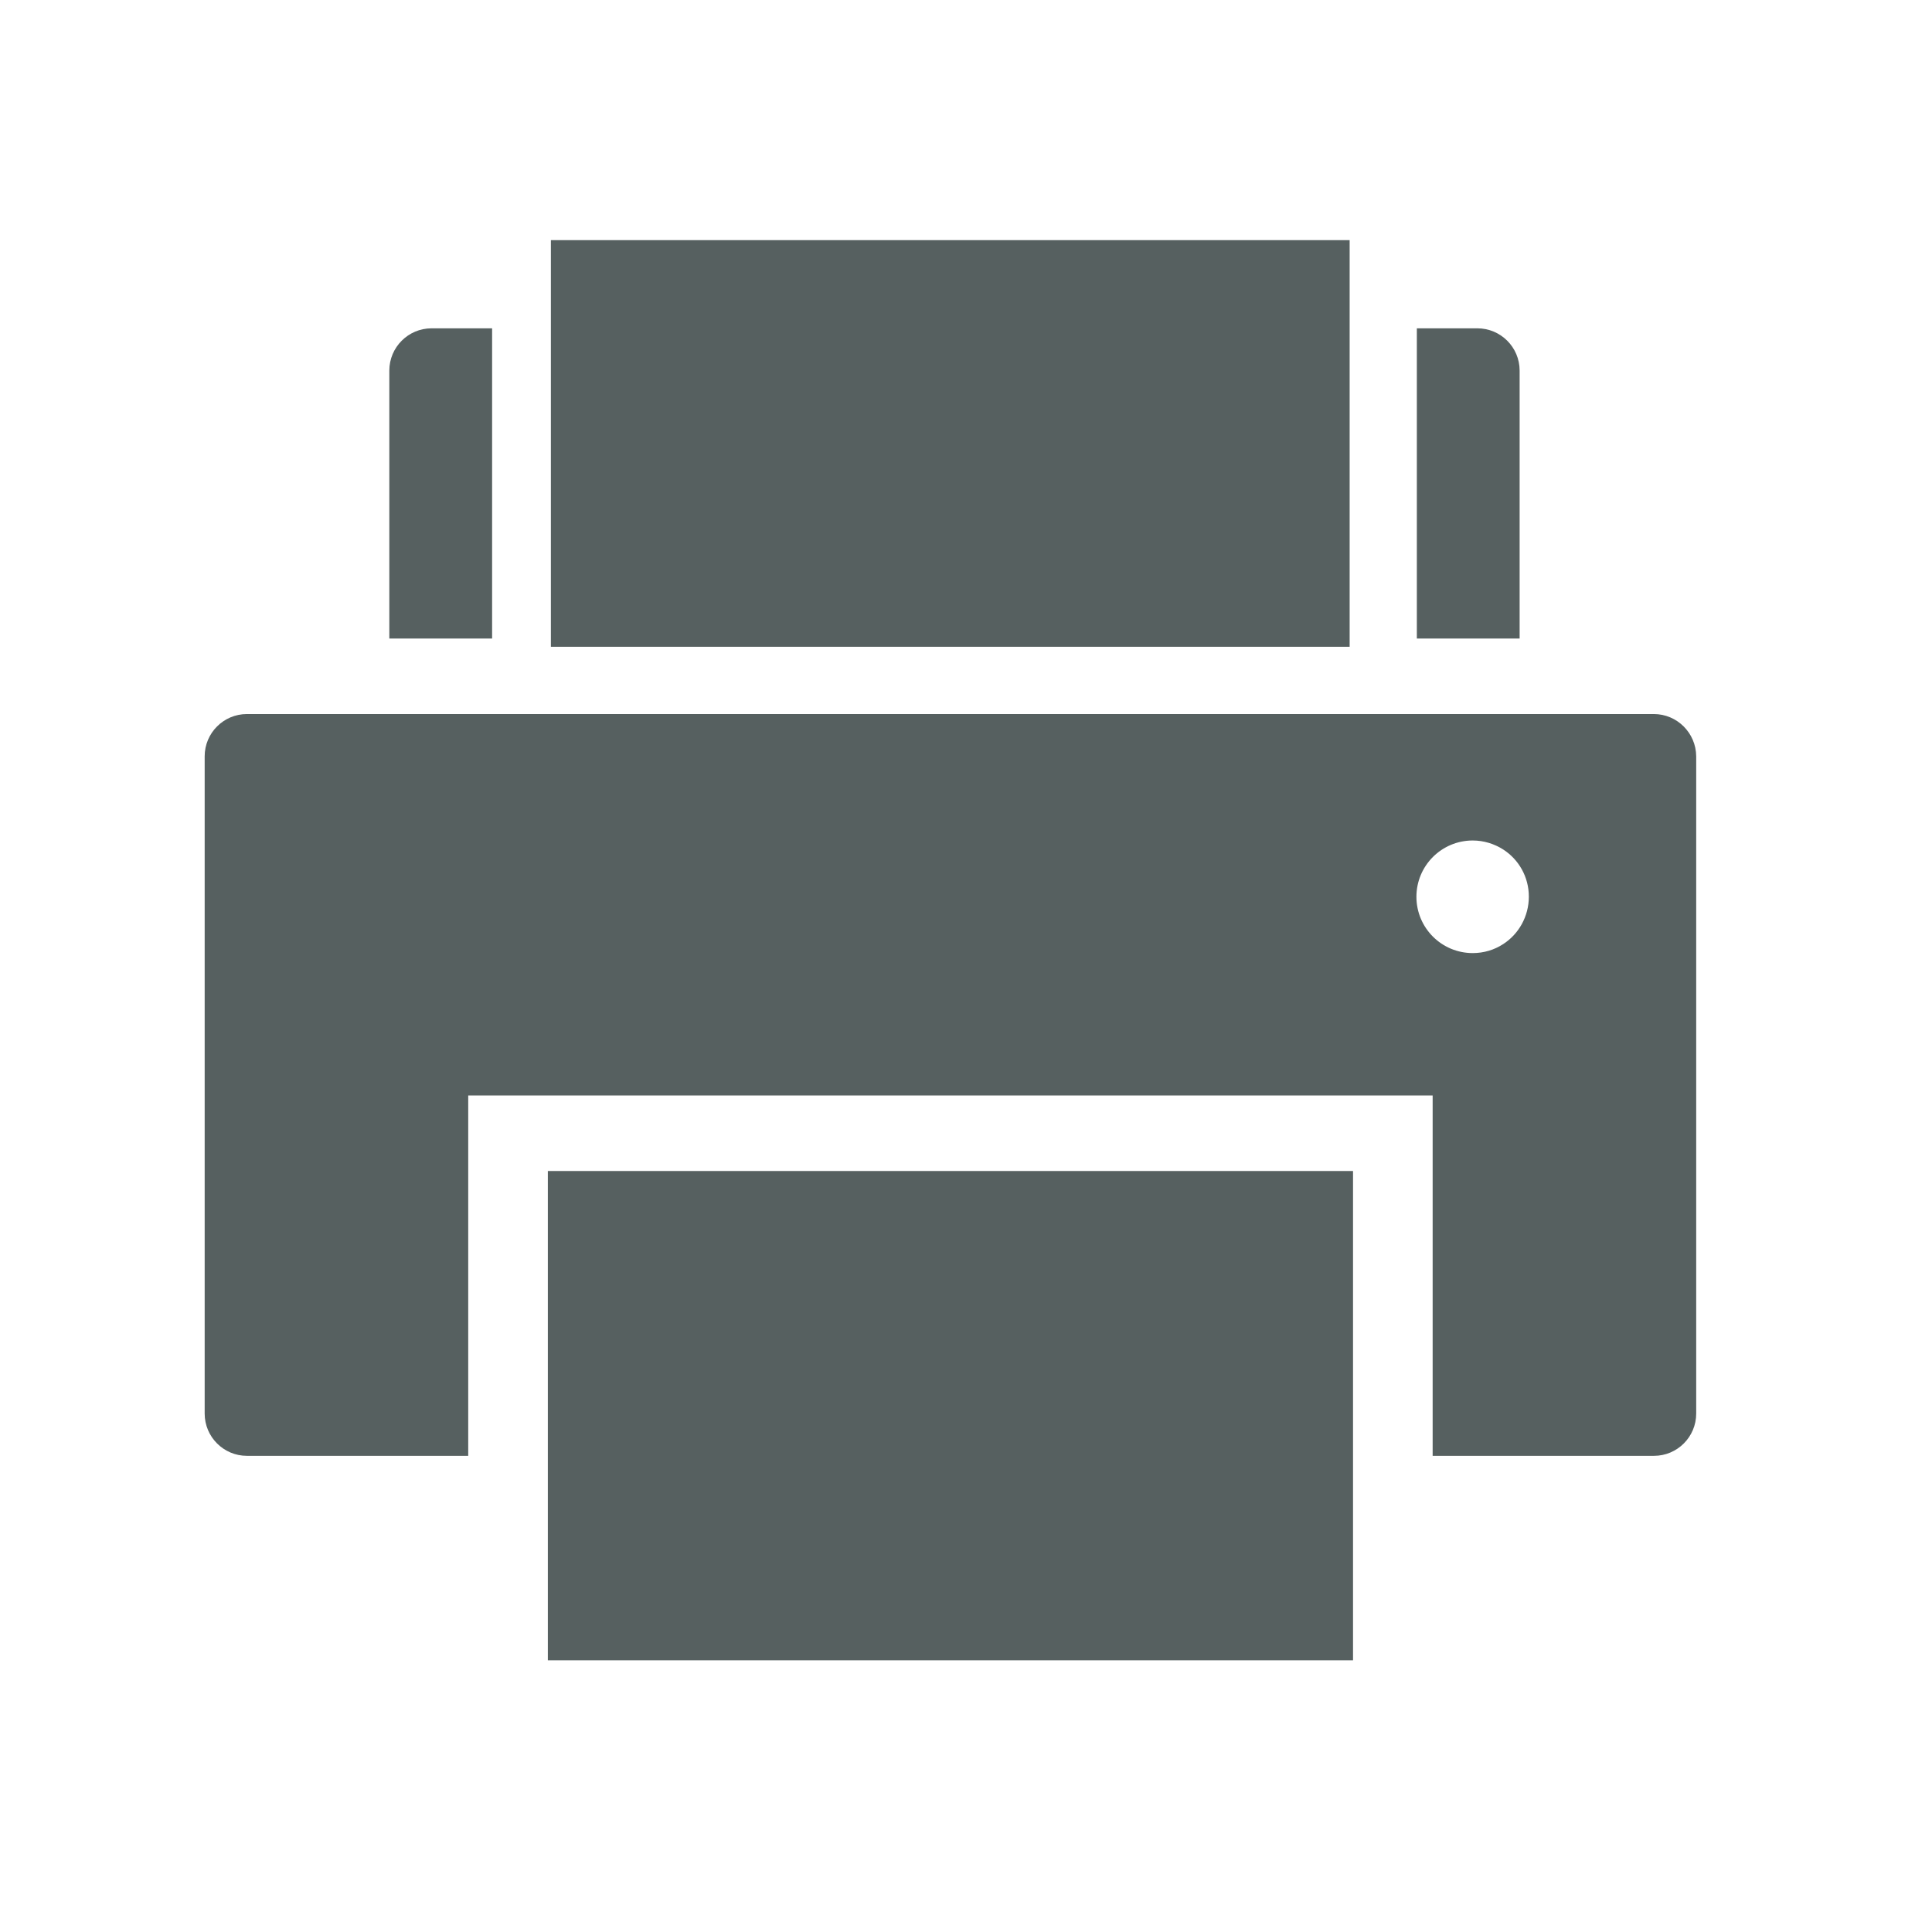 <svg xmlns="http://www.w3.org/2000/svg" viewBox="0 0 16 16"><g transform="matrix(.014 0 0 .014 1.695 1.488)" fill="#566060"><path d="m109.23 112.93v158.5h60.8v-183.5h-35.8c-13.8 0-25 11.2-25 25"/><path d="m777.85 112.93c0-13.8-11.199-25-25-25h-35.799v183.5h60.799v-158.5"/><path d="m204.8 58.889v47.72 169.7h472.5v-169.7-47.72-23.12h-472.5z"/><path d="m857.2 316.1h-832.2c-13.8 0-25 11.2-25 25v388.8c0 13.801 11.2 25 25 25h130.9v-148.4-64.786h570.5v64.786 148.4h130.9c13.799 0 25-11.199 25-25v-388.8c-.101-13.8-11.3-25-25.1-25m-89.1 136.1c-5.199 3.399-11.4 5.3-18 5.3-18.4 0-33.3-14.9-33.3-33.3 0-18.4 14.898-33.3 33.3-33.3 6.6 0 12.801 2 18 5.301 9.201 5.899 15.201 16.199 15.201 27.899 0 11.7-6 22.2-15.201 28.1"/><path d="m679.3 586.41h-476.3v25 239.43 25h476.3v-25-239.43z"/></g></svg>